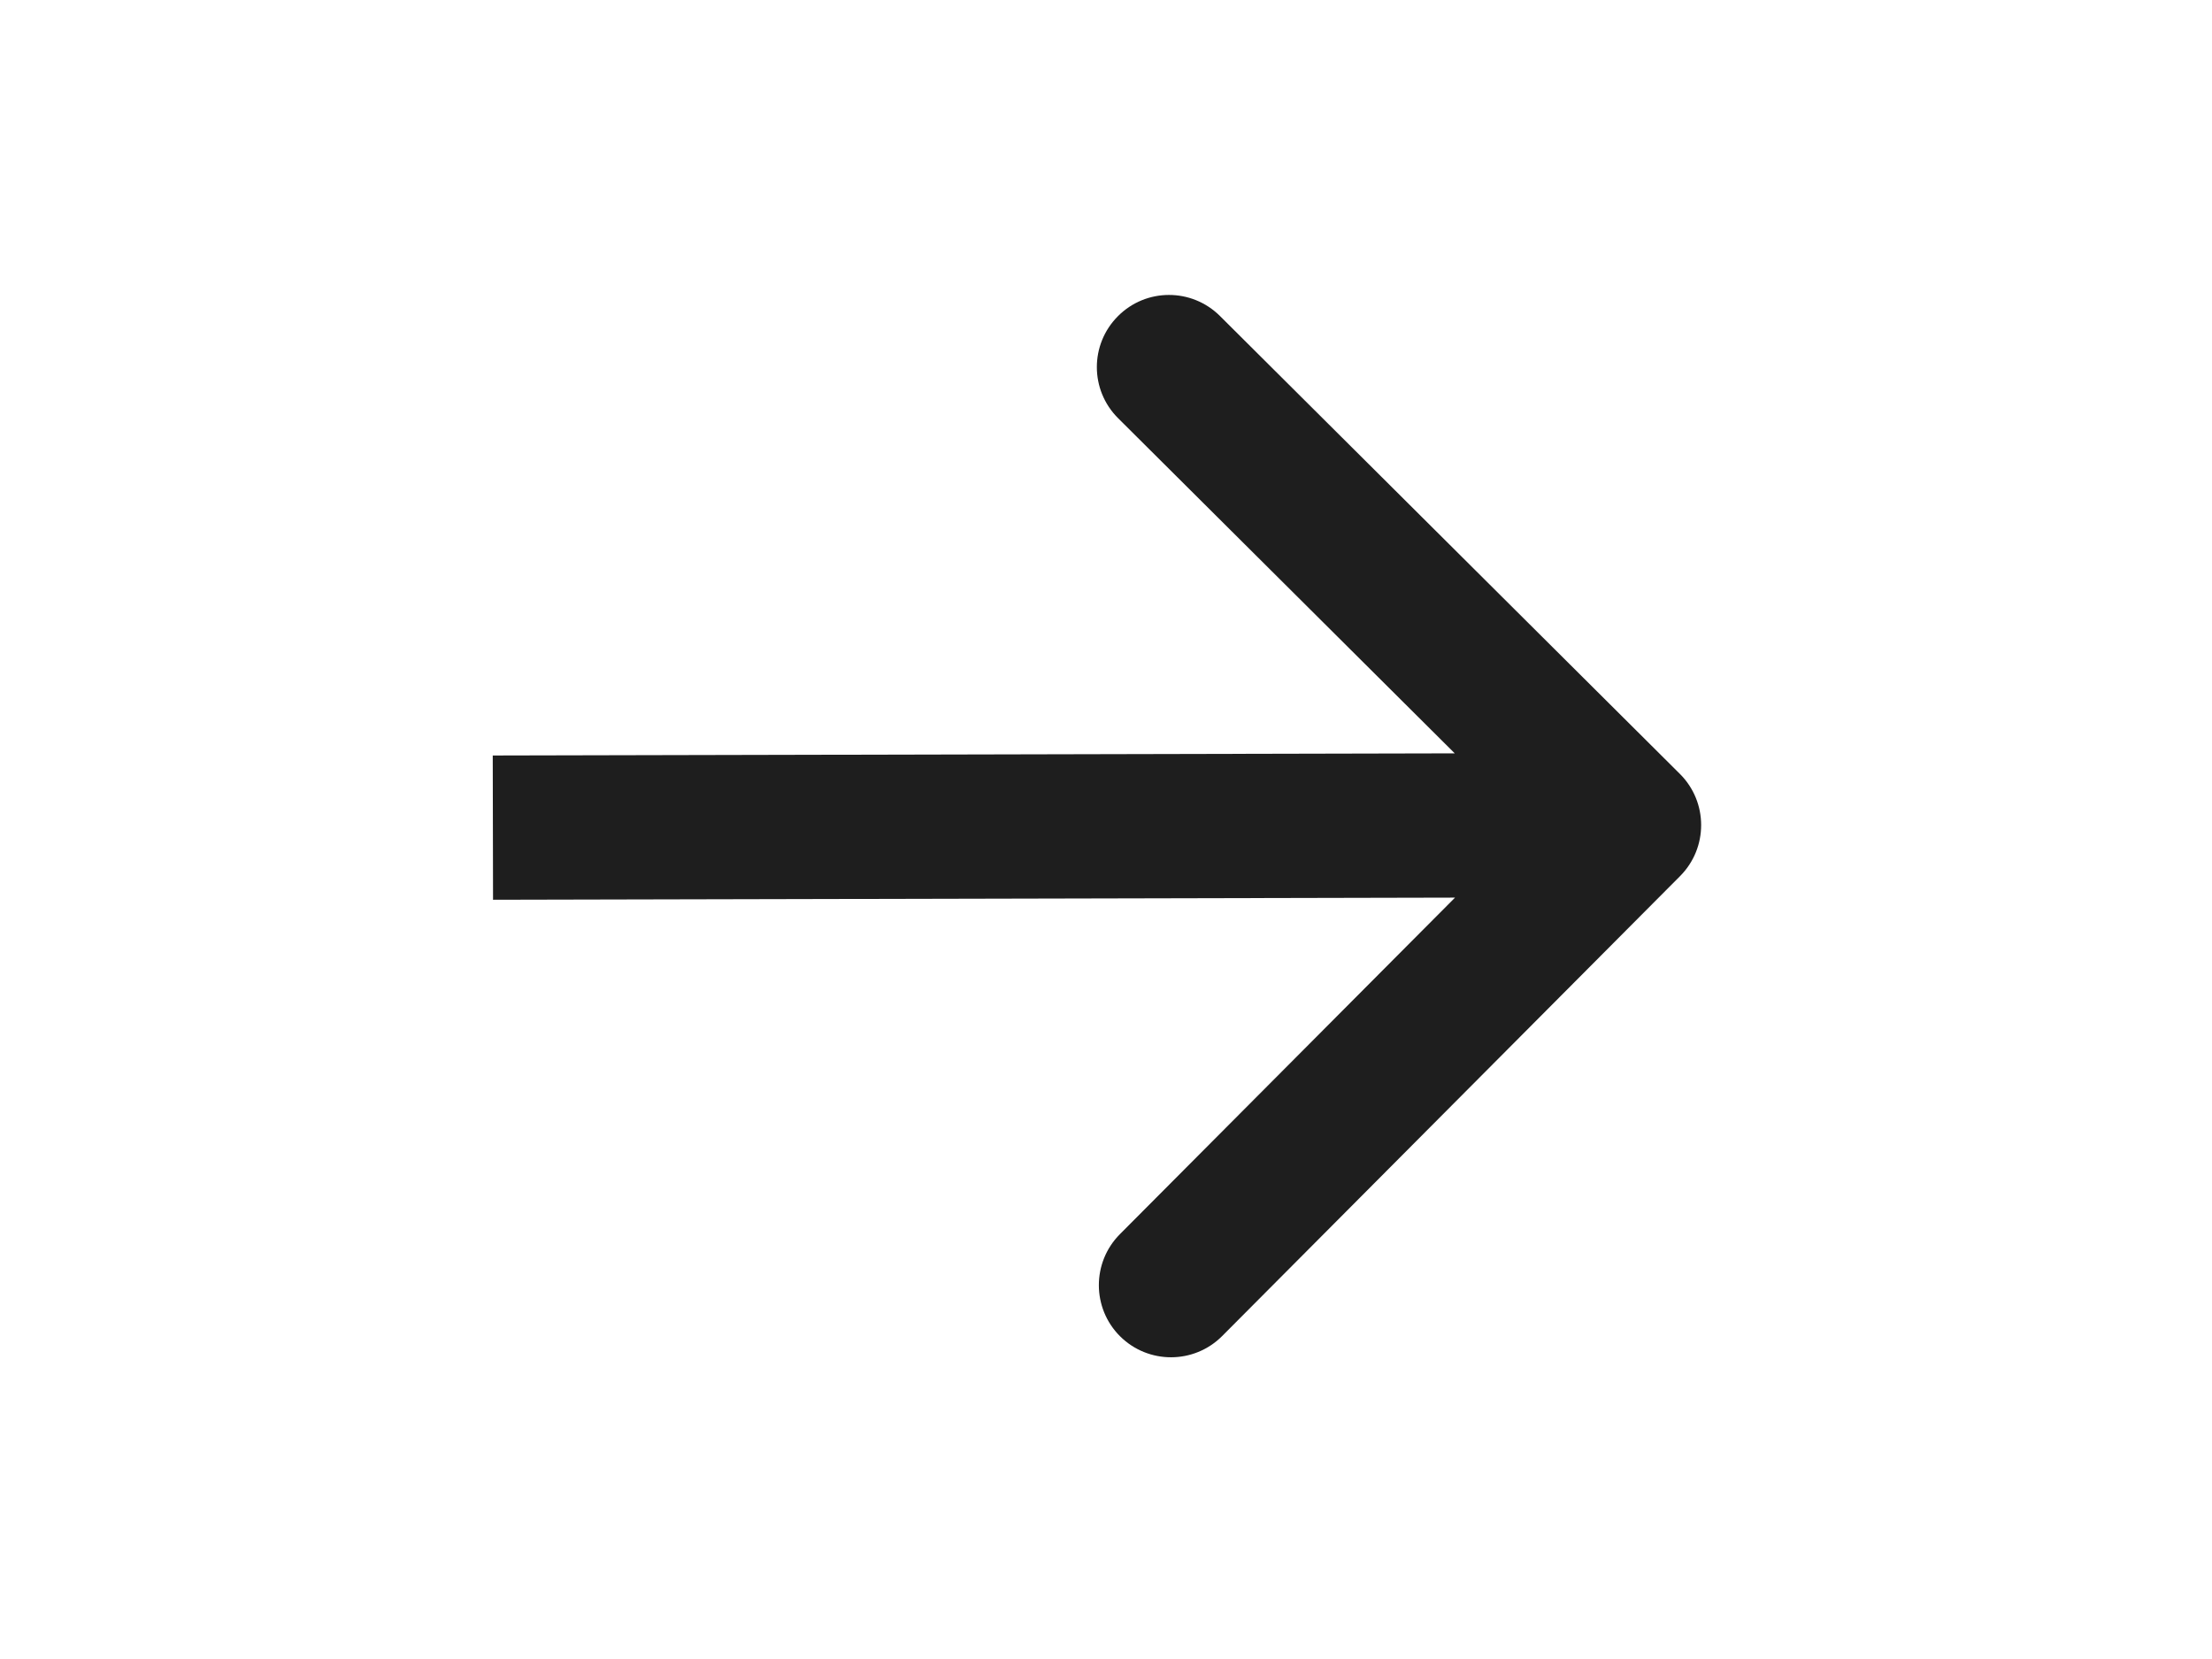 <svg width="24" height="18" viewBox="0 0 25 23" fill="none" xmlns="http://www.w3.org/2000/svg">
<g filter="url(#filter0_d_12_78)">
<path d="M20.46 8.145C20.849 7.753 20.848 7.12 20.457 6.73L14.079 0.38C13.687 -0.009 13.054 -0.008 12.665 0.384C12.275 0.775 12.276 1.408 12.668 1.798L18.337 7.442L12.692 13.111C12.303 13.503 12.304 14.136 12.695 14.526C13.087 14.915 13.72 14.914 14.11 14.523L20.46 8.145ZM4.002 8.474L19.753 8.439L19.749 6.439L3.998 6.474L4.002 8.474Z" fill="#1E1E1E"/>
</g>
<defs>
<filter id="filter0_d_12_78" x="-0.002" y="0.089" width="24.753" height="22.728" filterUnits="userSpaceOnUse" color-interpolation-filters="sRGB">
<feFlood flood-opacity="0" result="BackgroundImageFix"/>
<feColorMatrix in="SourceAlpha" type="matrix" values="0 0 0 0 0 0 0 0 0 0 0 0 0 0 0 0 0 0 127 0" result="hardAlpha"/>
<feOffset dy="4"/>
<feGaussianBlur stdDeviation="2"/>
<feComposite in2="hardAlpha" operator="out"/>
<feColorMatrix type="matrix" values="0 0 0 0 0 0 0 0 0 0 0 0 0 0 0 0 0 0 0.25 0"/>
<feBlend mode="normal" in2="BackgroundImageFix" result="effect1_dropShadow_12_78"/>
<feBlend mode="normal" in="SourceGraphic" in2="effect1_dropShadow_12_78" result="shape"/>
</filter>
</defs>
</svg>
